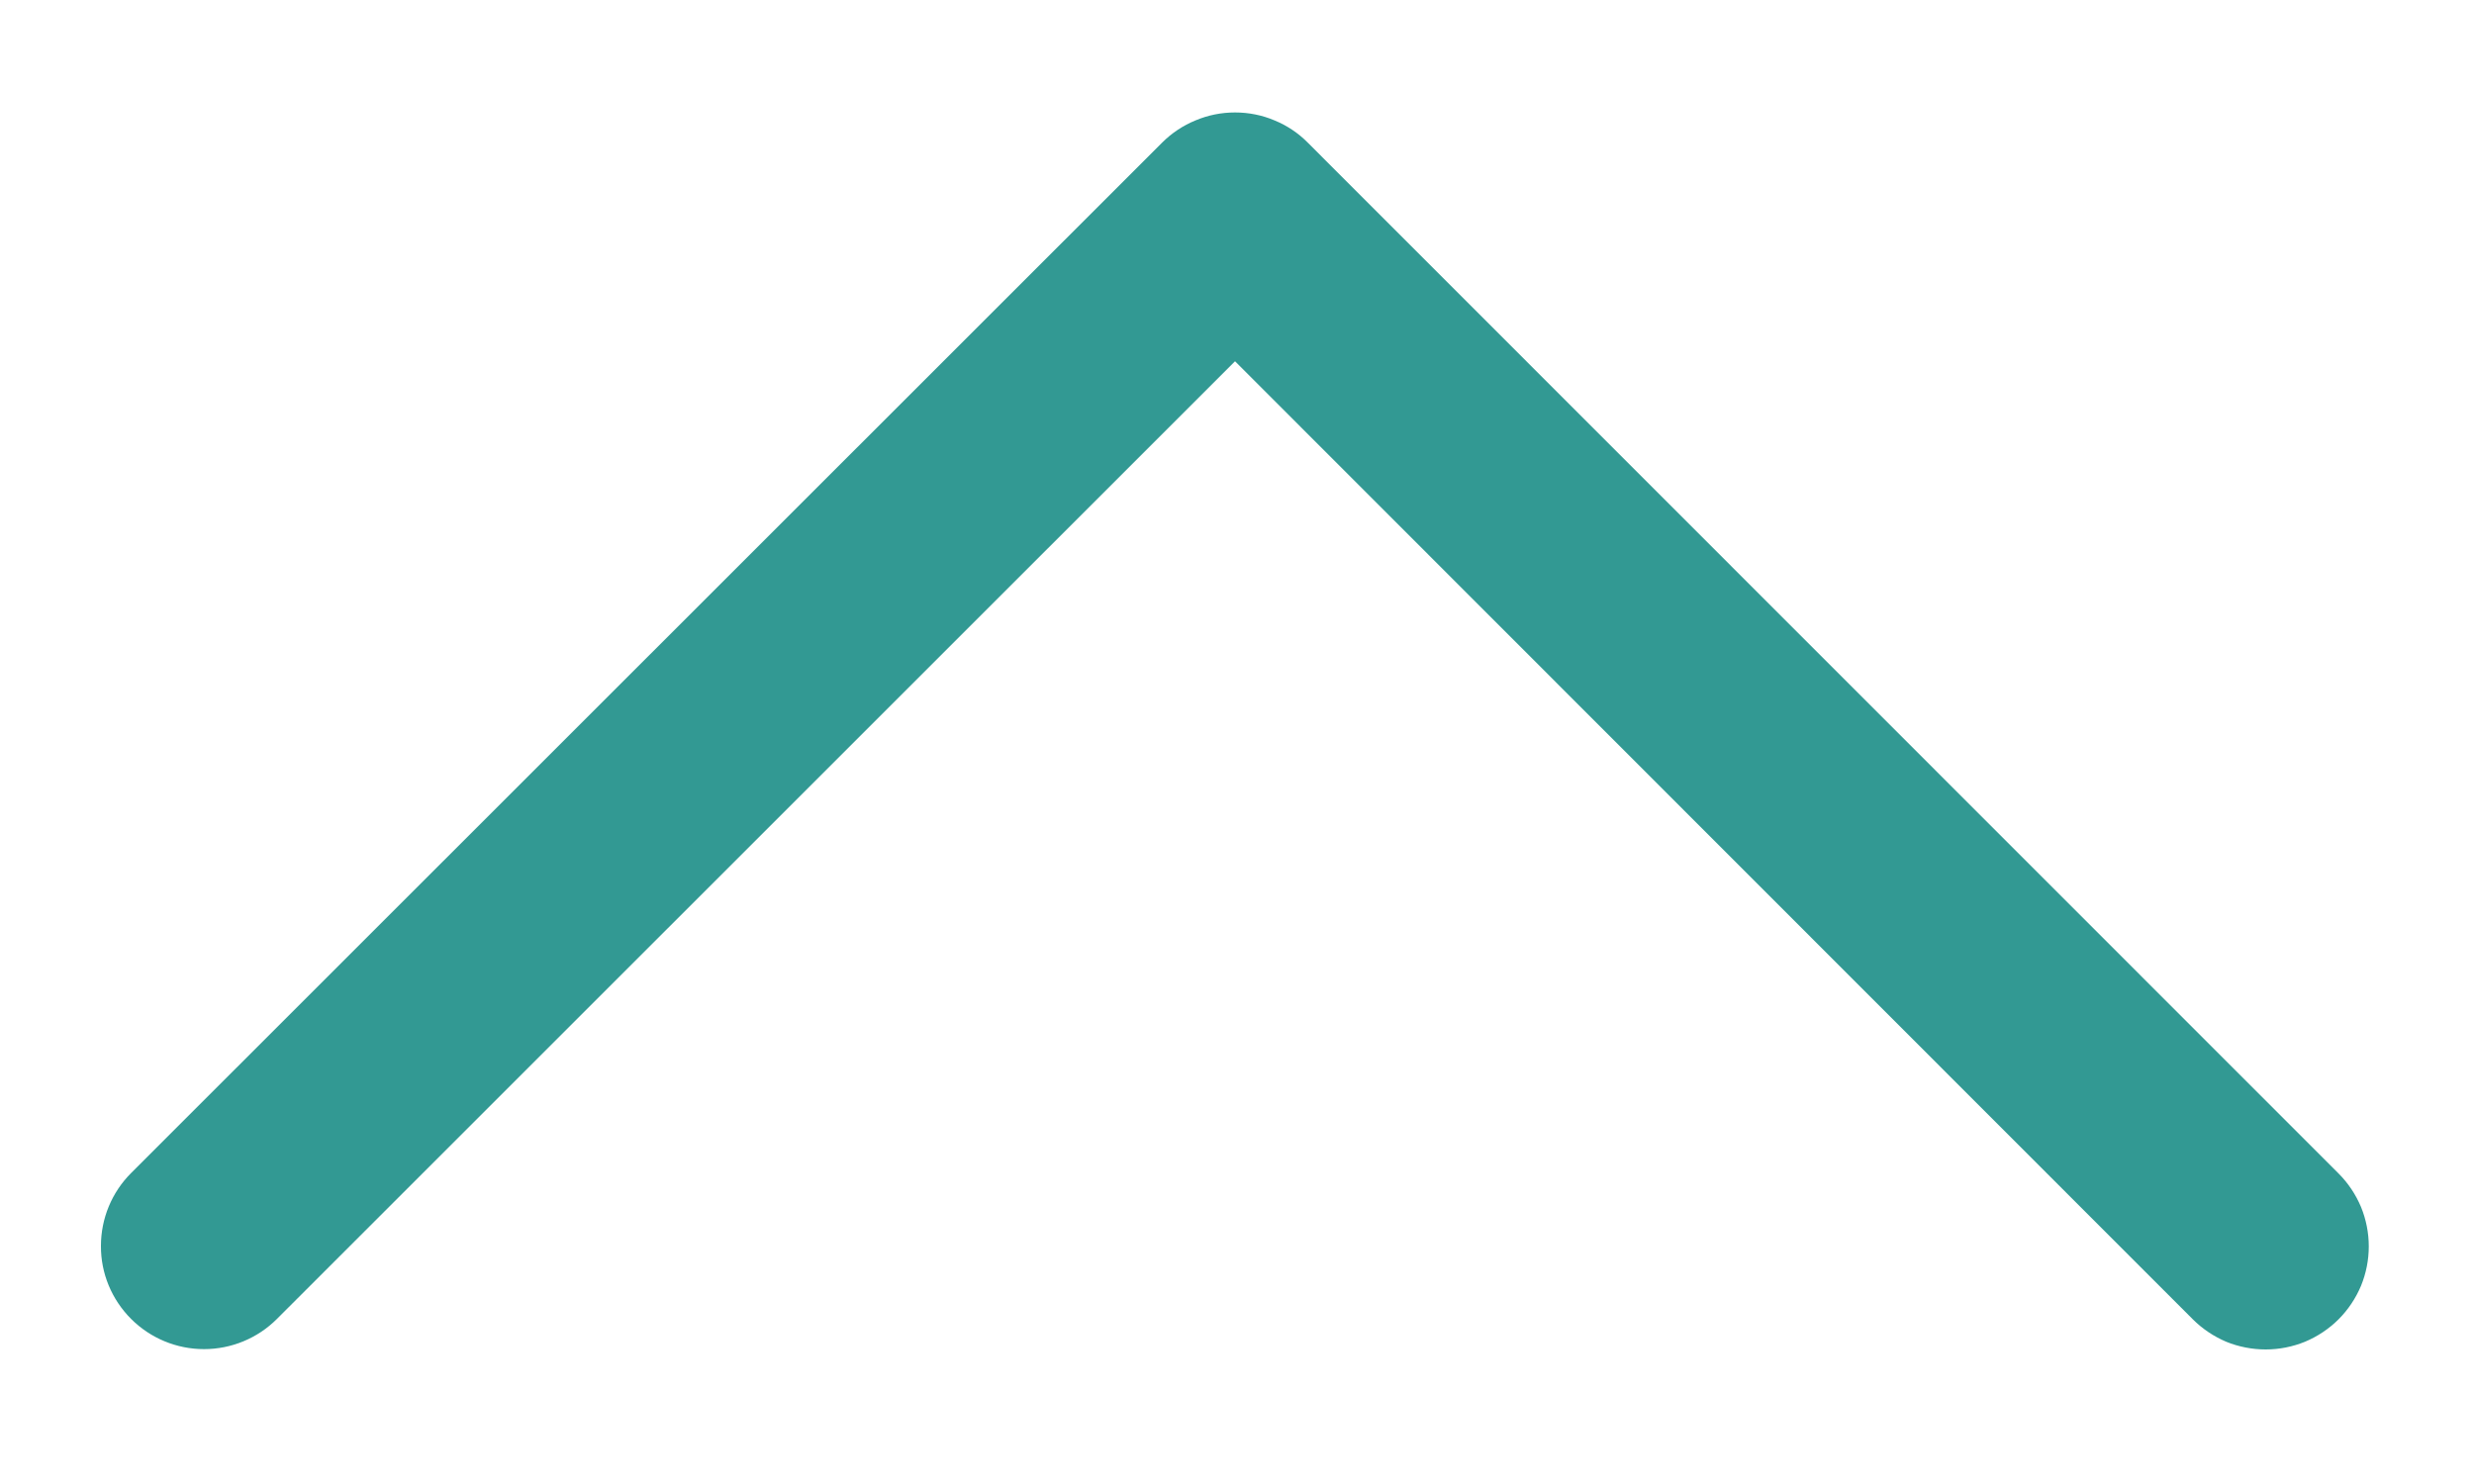 <svg width="15" height="9" viewBox="0 0 15 9" fill="none" xmlns="http://www.w3.org/2000/svg">
<path d="M14.179 7.117L7.93 0.866C7.872 0.807 7.803 0.761 7.727 0.73C7.652 0.698 7.57 0.682 7.488 0.682C7.406 0.682 7.325 0.698 7.249 0.73C7.173 0.761 7.104 0.807 7.046 0.865L0.795 7.114C0.677 7.232 0.612 7.391 0.612 7.556C0.611 7.722 0.677 7.881 0.795 7.999C0.912 8.116 1.071 8.182 1.237 8.182C1.403 8.182 1.562 8.116 1.679 7.999L7.488 2.191L13.295 8.001C13.353 8.059 13.422 8.105 13.497 8.137C13.573 8.168 13.655 8.184 13.737 8.184C13.819 8.184 13.9 8.168 13.976 8.137C14.052 8.105 14.121 8.059 14.179 8.001C14.237 7.943 14.283 7.874 14.315 7.798C14.346 7.722 14.362 7.641 14.362 7.559C14.362 7.477 14.346 7.396 14.315 7.32C14.283 7.244 14.237 7.175 14.179 7.117Z" fill="#329993"/>
</svg>
